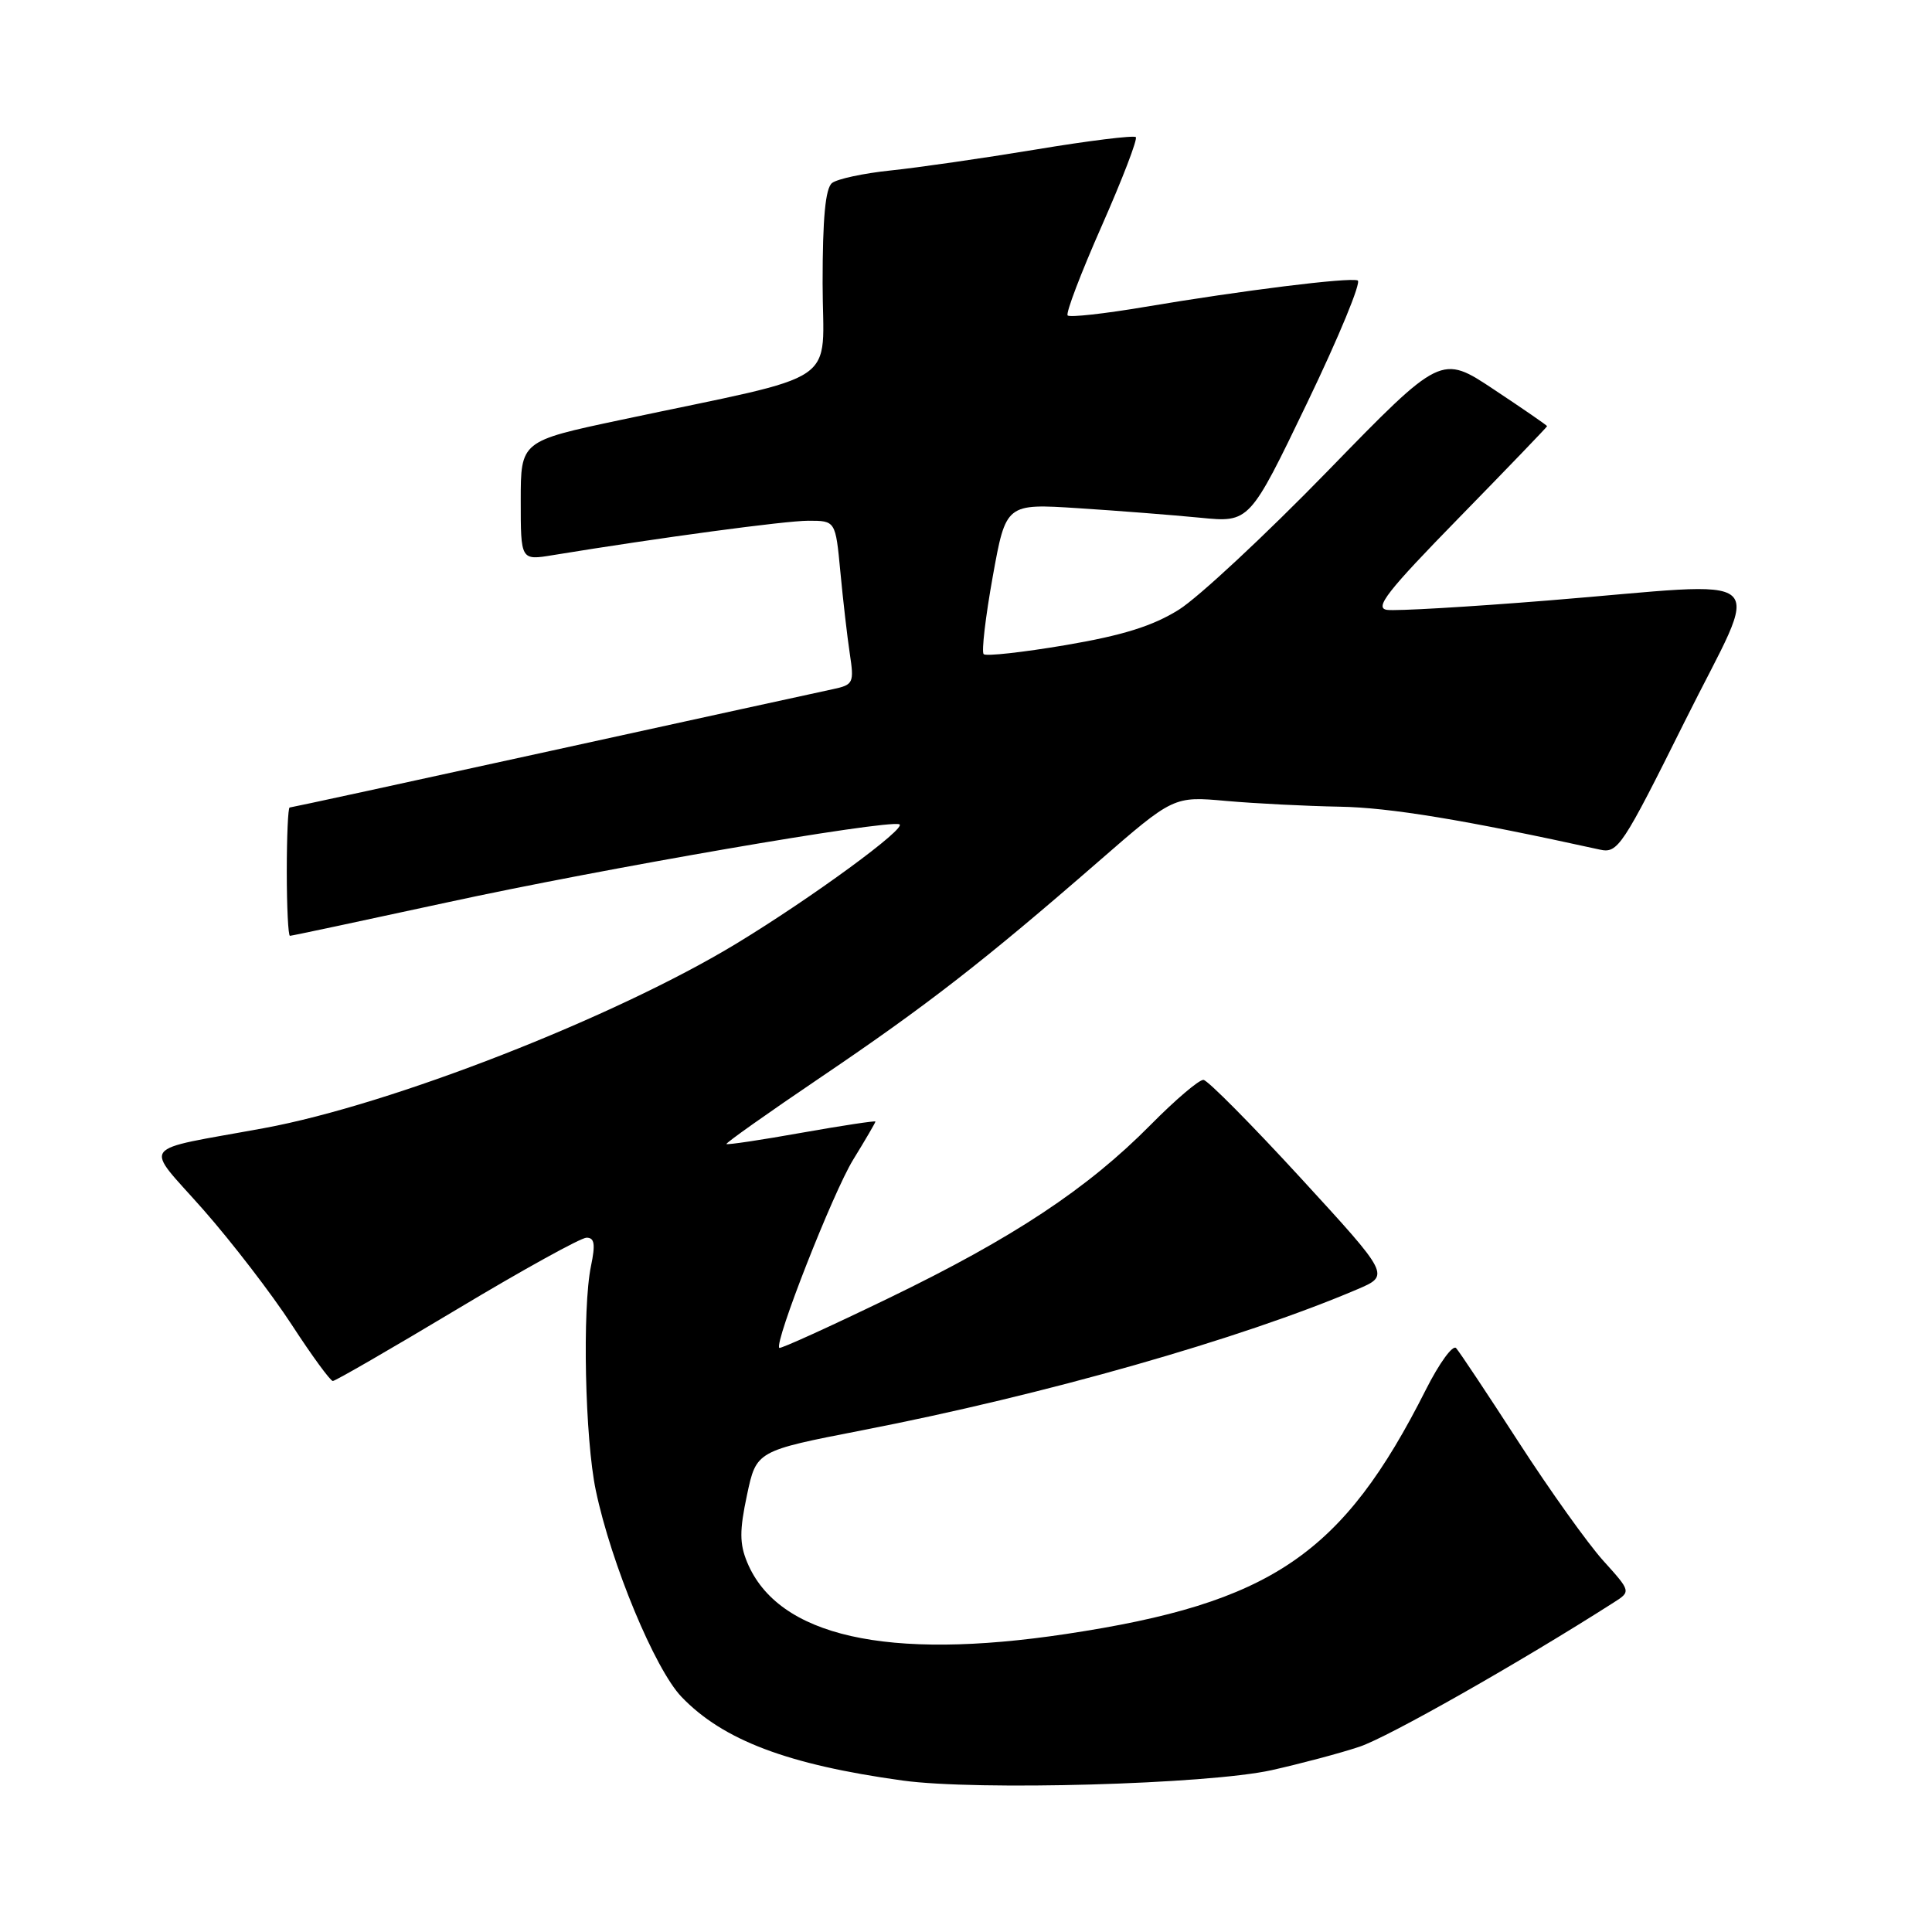<?xml version="1.0" encoding="UTF-8" standalone="no"?>
<!DOCTYPE svg PUBLIC "-//W3C//DTD SVG 1.1//EN" "http://www.w3.org/Graphics/SVG/1.1/DTD/svg11.dtd" >
<svg xmlns="http://www.w3.org/2000/svg" xmlns:xlink="http://www.w3.org/1999/xlink" version="1.1" viewBox="0 0 256 256">
 <g >
 <path fill="currentColor"
d=" M 168.48 234.56 C 172.32 233.70 177.57 232.31 180.14 231.45 C 183.92 230.20 201.43 220.26 213.81 212.35 C 216.12 210.88 216.12 210.88 212.44 206.80 C 210.41 204.55 205.37 197.50 201.24 191.11 C 197.11 184.72 193.38 179.11 192.94 178.63 C 192.51 178.15 190.71 180.62 188.94 184.13 C 177.91 206.00 168.47 212.42 141.27 216.51 C 117.56 220.09 103.07 216.83 99.00 207.00 C 97.99 204.56 97.98 202.79 98.98 198.10 C 100.22 192.25 100.22 192.25 114.25 189.52 C 138.44 184.82 164.45 177.41 179.85 170.84 C 184.19 168.99 184.19 168.99 172.35 156.09 C 165.83 148.99 160.04 143.15 159.47 143.09 C 158.90 143.04 155.75 145.72 152.47 149.04 C 144.09 157.52 134.24 164.04 117.76 172.01 C 109.95 175.79 103.42 178.76 103.26 178.60 C 102.57 177.90 110.36 158.05 113.04 153.68 C 114.67 151.03 116.00 148.75 116.00 148.61 C 116.00 148.48 111.61 149.14 106.25 150.09 C 100.89 151.05 96.39 151.72 96.26 151.59 C 96.13 151.46 101.75 147.48 108.76 142.74 C 122.75 133.28 130.41 127.33 145.50 114.20 C 155.50 105.50 155.50 105.50 162.50 106.13 C 166.35 106.47 173.10 106.81 177.50 106.89 C 184.14 107.00 194.08 108.64 212.00 112.58 C 214.37 113.10 214.97 112.20 223.25 95.57 C 233.45 75.07 235.74 77.10 205.22 79.56 C 194.57 80.42 184.92 80.98 183.78 80.81 C 182.08 80.56 183.79 78.36 193.35 68.58 C 199.76 62.02 205.00 56.57 205.00 56.47 C 205.00 56.37 201.84 54.19 197.98 51.63 C 190.96 46.96 190.96 46.96 175.93 62.41 C 167.66 70.91 158.78 79.18 156.20 80.79 C 152.74 82.95 148.79 84.19 141.20 85.48 C 135.53 86.44 130.65 86.98 130.34 86.68 C 130.04 86.37 130.58 81.76 131.54 76.42 C 133.29 66.72 133.29 66.72 142.89 67.34 C 148.18 67.68 155.44 68.25 159.03 68.60 C 165.57 69.25 165.57 69.25 173.21 53.37 C 177.41 44.64 180.42 37.35 179.90 37.16 C 178.72 36.73 164.60 38.49 151.74 40.66 C 146.37 41.57 141.75 42.08 141.47 41.80 C 141.19 41.52 143.22 36.20 145.97 29.97 C 148.72 23.74 150.76 18.43 150.50 18.17 C 150.24 17.91 144.28 18.64 137.26 19.81 C 130.24 20.97 121.58 22.22 118.00 22.59 C 114.42 22.96 110.94 23.71 110.25 24.25 C 109.37 24.95 109.00 28.89 109.00 37.51 C 109.00 51.42 112.15 49.29 82.25 55.64 C 69.00 58.45 69.00 58.45 69.00 66.35 C 69.00 74.26 69.00 74.26 73.25 73.56 C 87.49 71.23 104.01 69.01 107.10 69.00 C 110.71 69.00 110.71 69.00 111.35 75.75 C 111.70 79.46 112.26 84.35 112.60 86.60 C 113.19 90.50 113.08 90.74 110.36 91.32 C 108.79 91.65 92.03 95.32 73.13 99.46 C 54.22 103.61 38.58 107.00 38.38 107.00 C 38.17 107.00 38.00 110.83 38.00 115.50 C 38.00 120.17 38.19 124.00 38.42 124.00 C 38.66 124.00 47.99 122.01 59.17 119.59 C 79.89 115.08 117.35 108.62 119.16 109.22 C 120.34 109.61 107.56 118.97 97.59 125.02 C 81.46 134.81 51.86 146.38 35.00 149.48 C 18.06 152.60 19.02 151.31 26.95 160.30 C 30.73 164.60 36.00 171.45 38.66 175.54 C 41.32 179.63 43.77 182.98 44.10 182.99 C 44.43 182.99 51.82 178.72 60.53 173.50 C 69.23 168.28 76.97 164.00 77.72 164.00 C 78.78 164.00 78.91 164.86 78.31 167.75 C 77.14 173.37 77.51 190.68 78.95 197.50 C 80.99 207.22 86.78 221.16 90.30 224.84 C 95.80 230.58 104.38 233.83 119.60 235.93 C 129.46 237.29 160.00 236.43 168.48 234.56 Z "/>
</g>
</svg>